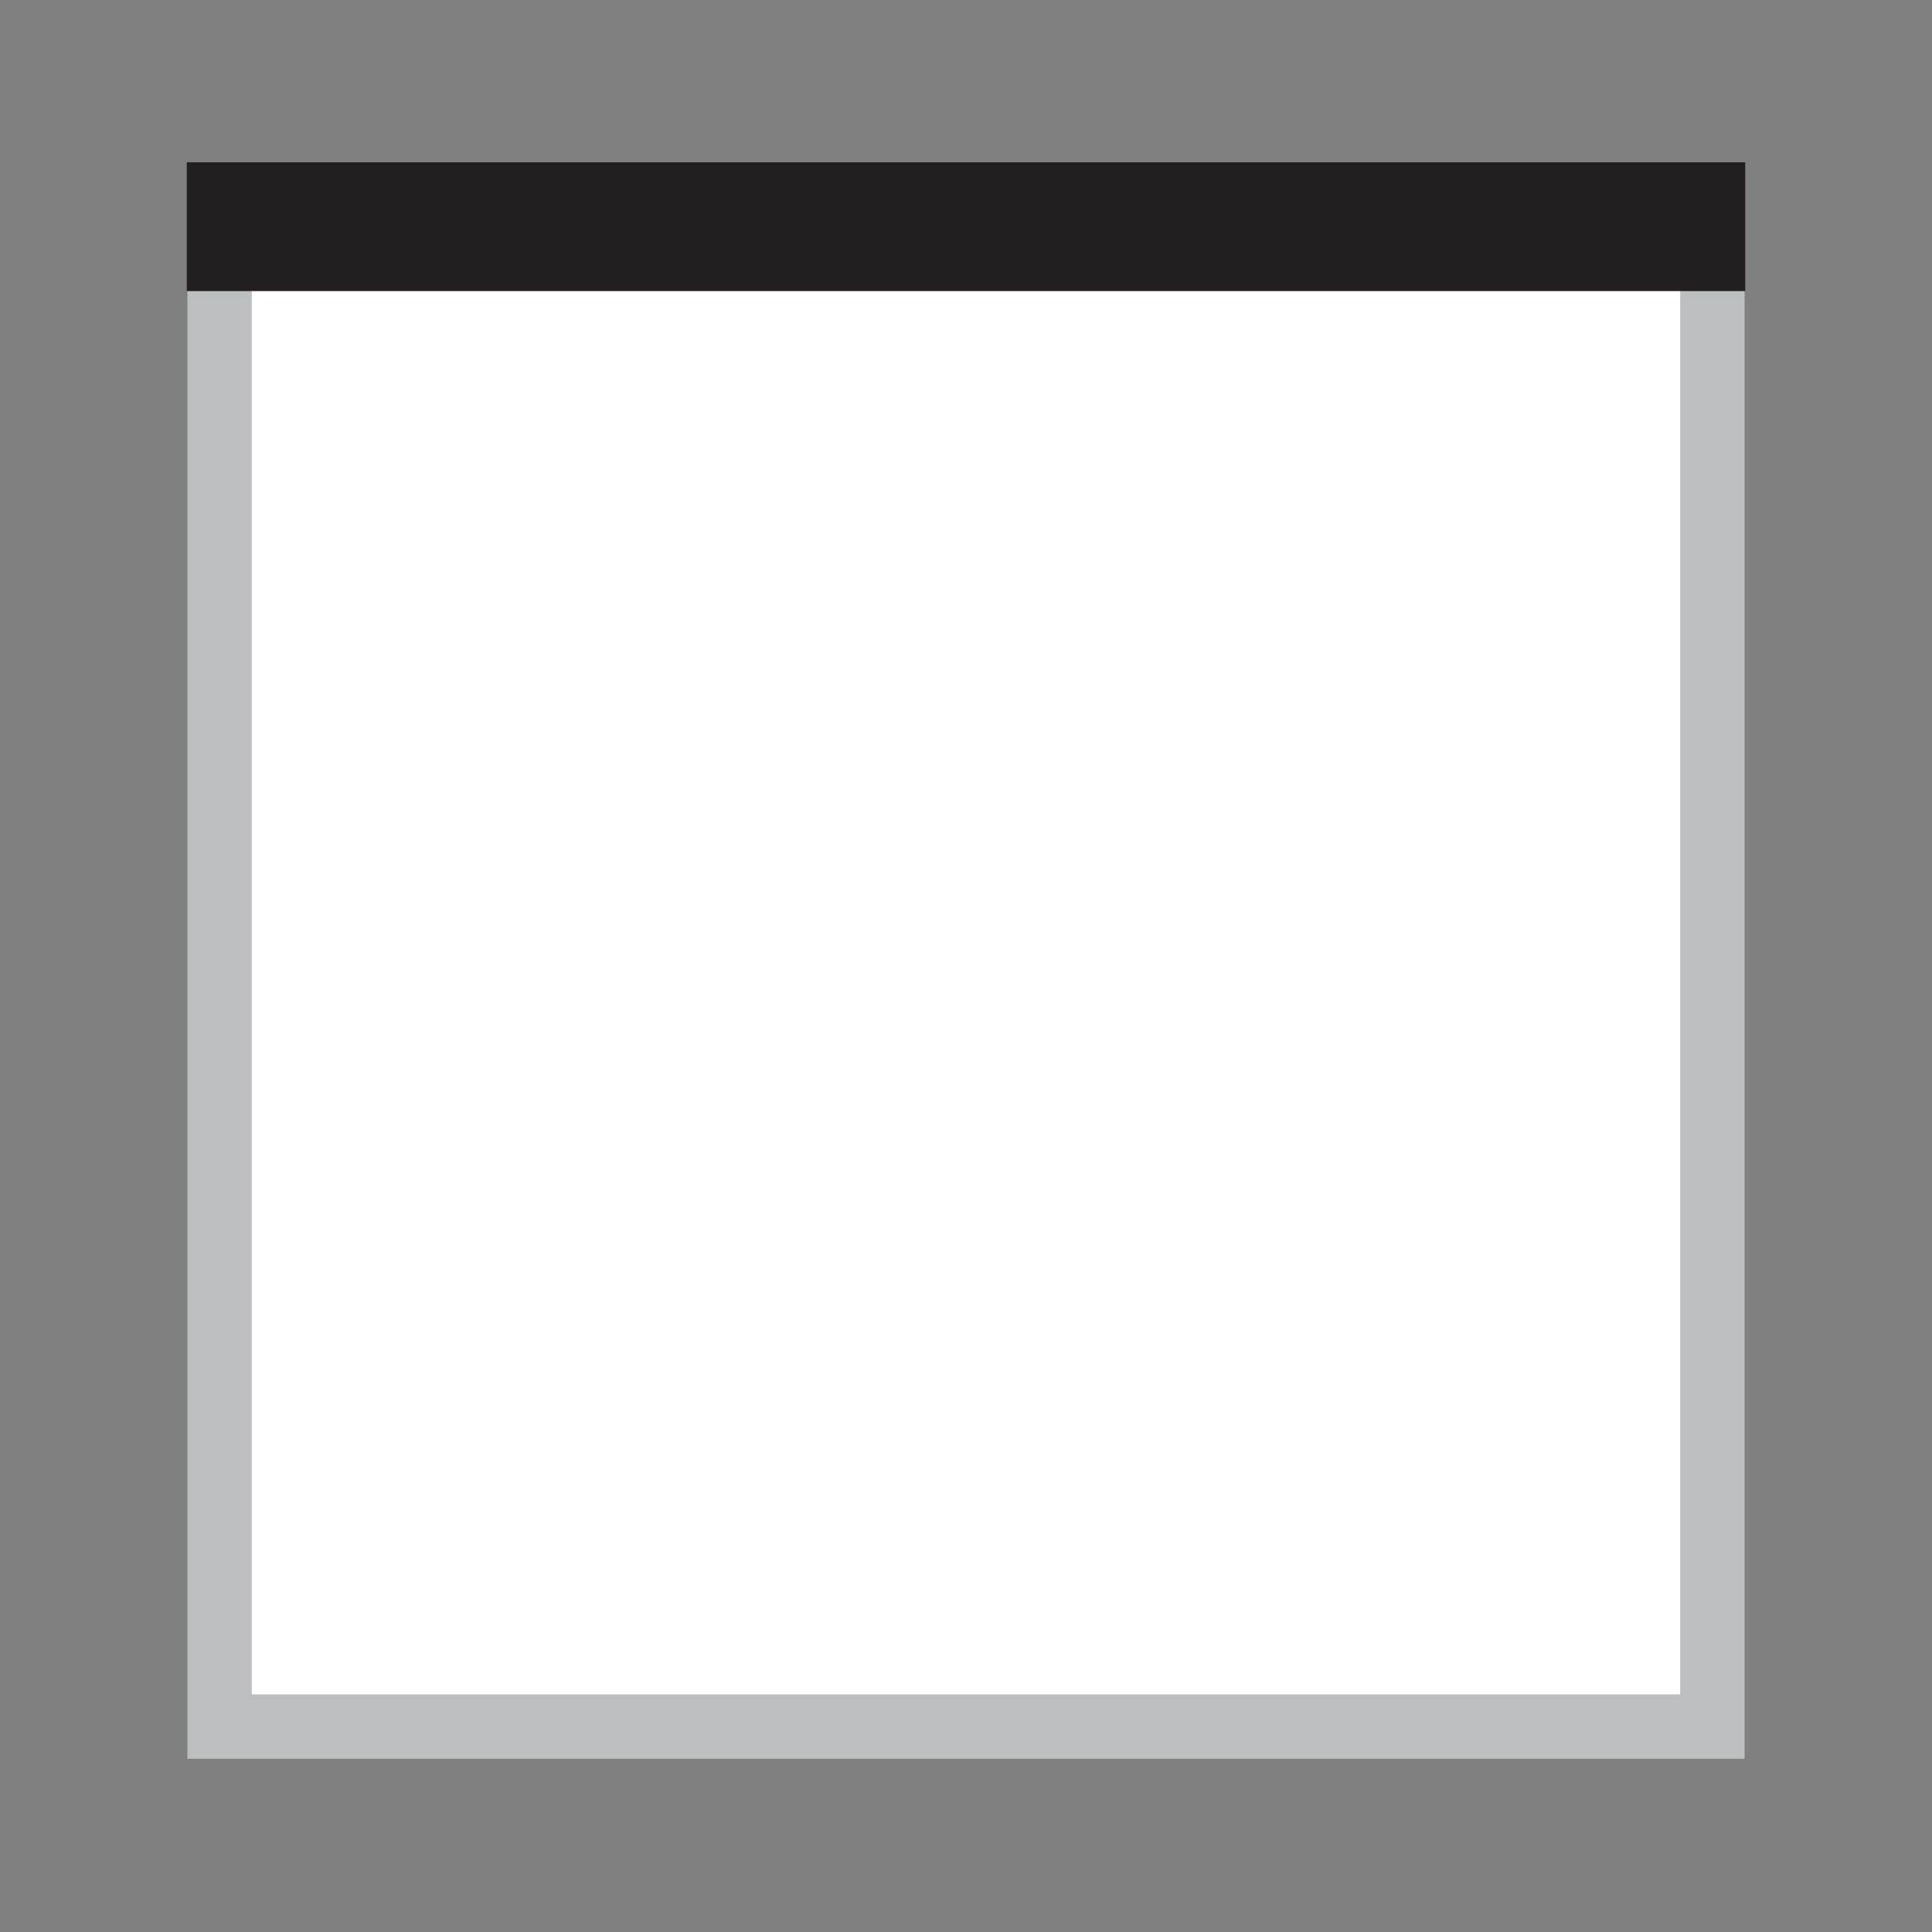 <svg xmlns="http://www.w3.org/2000/svg" viewBox="0 0 30 30"><rect x="0" y="0" width="30" height="30" fill="#808080" stroke="none"/><rect x="3.41" y="3.18" width="23.18" height="23.63" fill="#fff" stroke="#bcbec0" stroke-miterlimit="10"/><line x1="2.9" y1="3.52" x2="27.1" y2="3.52" fill="none" stroke="#231f20" stroke-miterlimit="10" stroke-width="2"/></svg>